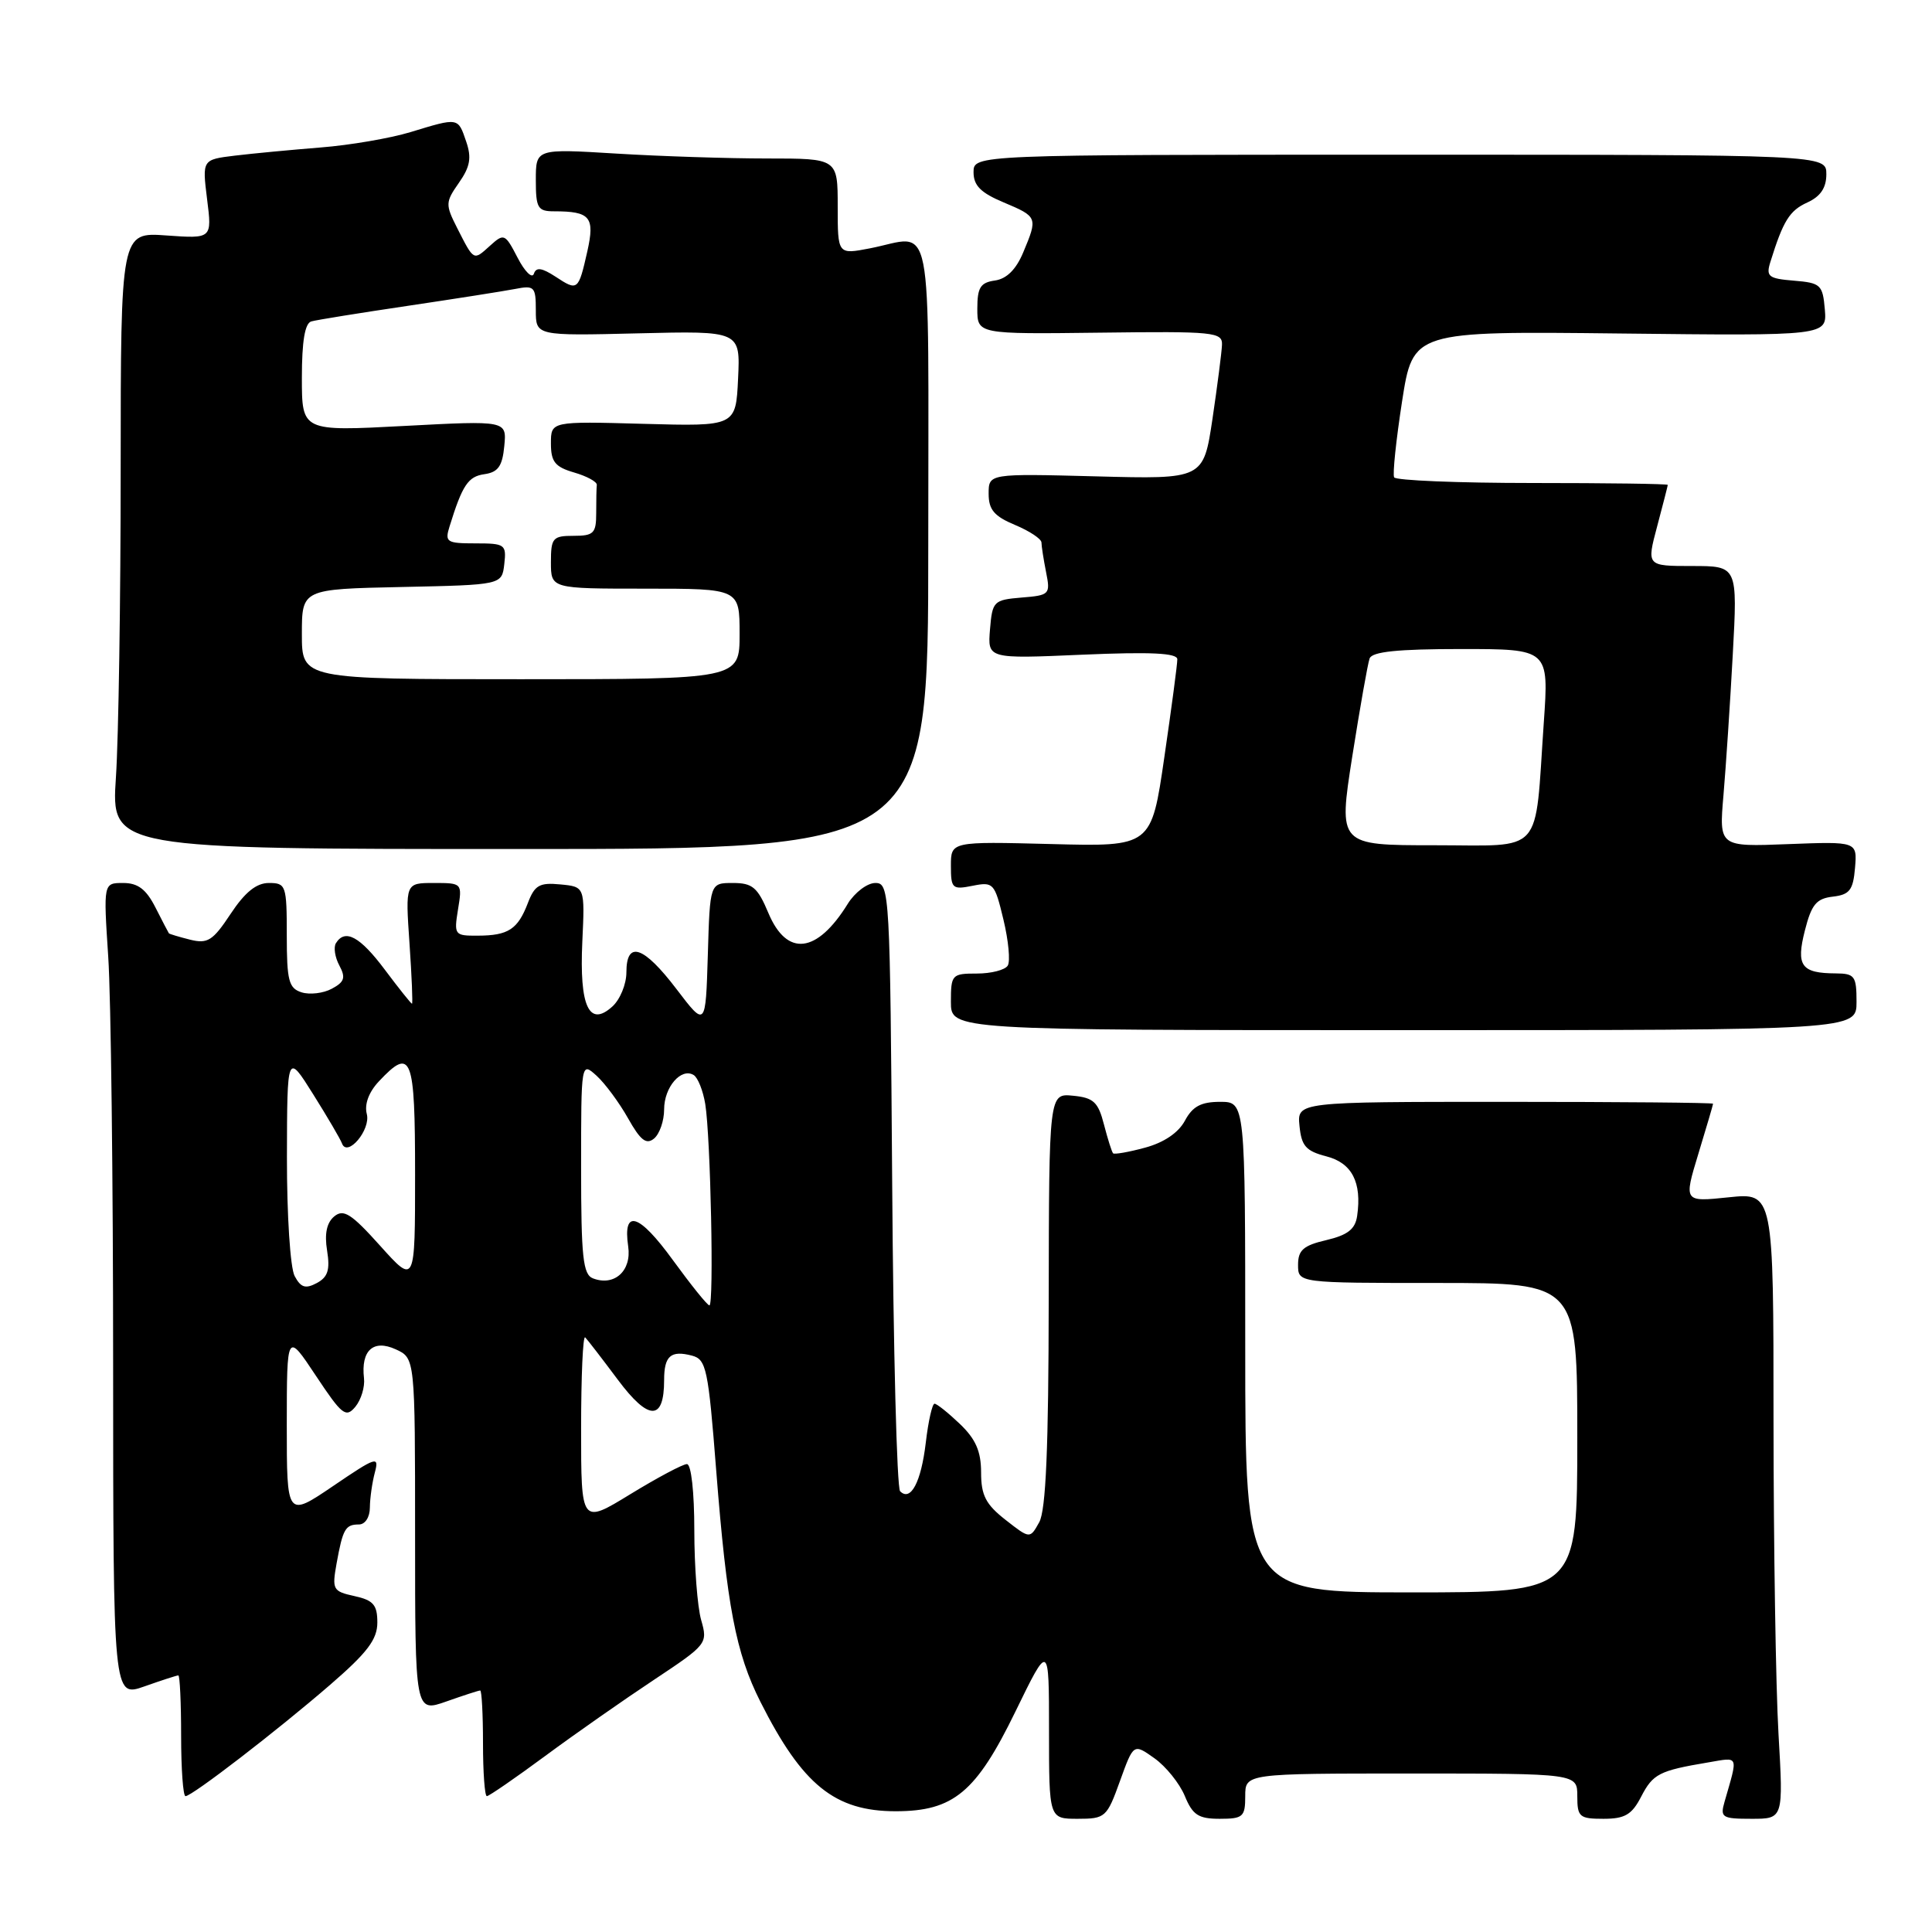 <?xml version="1.0" encoding="UTF-8" standalone="no"?>
<!DOCTYPE svg PUBLIC "-//W3C//DTD SVG 1.1//EN" "http://www.w3.org/Graphics/SVG/1.1/DTD/svg11.dtd" >
<svg xmlns="http://www.w3.org/2000/svg" xmlns:xlink="http://www.w3.org/1999/xlink" version="1.1" viewBox="0 0 256 256">
 <g >
 <path fill="currentColor"
d=" M 148.40 236.00 C 150.20 231.01 150.20 231.01 152.97 232.98 C 154.49 234.06 156.30 236.31 156.99 237.97 C 158.03 240.50 158.80 241.00 161.62 241.00 C 164.71 241.00 165.00 240.74 165.00 238.00 C 165.00 235.00 165.00 235.00 187.00 235.00 C 209.00 235.00 209.00 235.00 209.00 238.00 C 209.00 240.76 209.28 241.00 212.47 241.00 C 215.30 241.00 216.23 240.46 217.46 238.07 C 219.03 235.04 219.85 234.62 226.34 233.53 C 230.48 232.83 230.32 232.45 228.51 238.75 C 227.91 240.83 228.18 241.00 232.09 241.00 C 236.31 241.00 236.31 241.00 235.66 229.75 C 235.30 223.56 235.01 204.89 235.00 188.27 C 235.00 158.03 235.00 158.03 229.05 158.65 C 223.10 159.27 223.10 159.27 225.04 152.89 C 226.11 149.37 226.99 146.39 226.99 146.25 C 227.00 146.11 214.60 146.00 199.44 146.00 C 171.87 146.00 171.87 146.00 172.19 149.19 C 172.45 151.85 173.04 152.52 175.74 153.22 C 179.14 154.09 180.47 156.66 179.83 161.11 C 179.58 162.87 178.58 163.65 175.75 164.32 C 172.70 165.03 172.00 165.65 172.00 167.60 C 172.00 170.00 172.00 170.00 190.50 170.00 C 209.00 170.00 209.00 170.00 209.00 190.50 C 209.00 211.00 209.00 211.00 187.00 211.00 C 165.00 211.00 165.00 211.00 165.00 178.50 C 165.00 146.00 165.00 146.00 161.67 146.00 C 159.14 146.00 158.02 146.60 157.00 148.51 C 156.14 150.10 154.22 151.40 151.73 152.07 C 149.57 152.66 147.66 152.99 147.49 152.82 C 147.32 152.64 146.78 150.93 146.28 149.00 C 145.52 146.03 144.90 145.45 142.19 145.19 C 139.00 144.87 139.00 144.87 138.96 172.19 C 138.94 191.86 138.59 200.12 137.70 201.71 C 136.47 203.92 136.47 203.92 133.24 201.39 C 130.62 199.34 130.00 198.14 130.00 195.11 C 130.00 192.32 129.29 190.69 127.20 188.69 C 125.65 187.21 124.14 186.00 123.83 186.00 C 123.53 186.00 123.00 188.33 122.67 191.17 C 122.05 196.40 120.67 199.00 119.27 197.60 C 118.84 197.18 118.37 178.87 118.22 156.92 C 117.94 118.15 117.88 117.00 115.99 117.00 C 114.92 117.00 113.28 118.24 112.34 119.75 C 108.25 126.36 104.28 126.83 101.82 120.99 C 100.39 117.58 99.71 117.00 97.11 117.00 C 94.07 117.00 94.07 117.00 93.79 126.56 C 93.50 136.13 93.50 136.13 89.64 131.06 C 85.27 125.32 83.00 124.57 83.00 128.85 C 83.00 130.41 82.16 132.45 81.14 133.37 C 78.06 136.16 76.76 133.36 77.16 124.79 C 77.50 117.50 77.50 117.50 74.25 117.19 C 71.48 116.92 70.84 117.29 69.94 119.67 C 68.61 123.14 67.35 123.97 63.31 123.98 C 60.23 124.00 60.14 123.89 60.69 120.50 C 61.26 117.02 61.24 117.00 57.49 117.00 C 53.71 117.00 53.71 117.00 54.26 125.00 C 54.56 129.40 54.71 133.00 54.59 133.00 C 54.47 133.00 52.85 130.97 51.00 128.50 C 47.70 124.09 45.72 123.02 44.51 124.98 C 44.18 125.52 44.38 126.85 44.97 127.94 C 45.83 129.55 45.64 130.12 43.97 131.01 C 42.85 131.62 41.04 131.83 39.96 131.49 C 38.26 130.95 38.00 129.94 38.00 123.93 C 38.00 117.31 37.89 117.00 35.63 117.00 C 33.97 117.00 32.46 118.22 30.56 121.09 C 28.20 124.66 27.51 125.09 25.18 124.51 C 23.71 124.14 22.45 123.76 22.38 123.67 C 22.31 123.58 21.51 122.04 20.60 120.25 C 19.37 117.83 18.28 117.00 16.32 117.00 C 13.70 117.00 13.70 117.00 14.34 126.75 C 14.70 132.11 14.99 156.39 14.99 180.71 C 15.00 224.91 15.00 224.91 19.13 223.46 C 21.39 222.66 23.42 222.00 23.63 222.00 C 23.83 222.00 24.00 225.60 24.00 230.00 C 24.00 234.40 24.26 238.00 24.58 238.00 C 25.45 238.00 36.70 229.34 43.75 223.24 C 48.68 218.98 50.00 217.23 50.00 214.99 C 50.00 212.65 49.47 212.04 46.97 211.49 C 44.10 210.86 43.98 210.63 44.60 207.16 C 45.43 202.59 45.76 202.00 47.56 202.00 C 48.38 202.00 49.01 201.04 49.01 199.75 C 49.02 198.51 49.32 196.42 49.67 195.11 C 50.26 192.89 49.87 193.01 44.15 196.90 C 38.00 201.07 38.00 201.07 38.00 188.79 C 38.01 176.50 38.01 176.50 41.85 182.28 C 45.32 187.51 45.83 187.91 47.09 186.40 C 47.85 185.47 48.37 183.77 48.23 182.61 C 47.81 178.95 49.46 177.43 52.43 178.79 C 55.00 179.96 55.00 179.96 55.00 203.43 C 55.00 226.91 55.00 226.91 59.13 225.46 C 61.39 224.66 63.42 224.00 63.63 224.00 C 63.83 224.00 64.00 227.15 64.00 231.00 C 64.00 234.85 64.23 238.00 64.51 238.00 C 64.79 238.00 68.28 235.60 72.26 232.66 C 76.24 229.72 82.72 225.19 86.66 222.58 C 93.69 217.91 93.80 217.78 92.91 214.67 C 92.41 212.93 92.00 207.57 92.00 202.76 C 92.00 197.69 91.59 194.00 91.02 194.00 C 90.48 194.00 87.10 195.80 83.52 197.99 C 77.00 201.98 77.00 201.98 77.00 189.32 C 77.00 182.36 77.24 176.91 77.54 177.21 C 77.84 177.51 79.79 180.04 81.88 182.84 C 85.96 188.30 88.00 188.31 88.00 182.86 C 88.00 179.66 88.88 178.89 91.70 179.63 C 93.59 180.13 93.85 181.38 94.90 194.83 C 96.31 212.81 97.50 219.04 100.76 225.50 C 106.32 236.53 110.62 240.00 118.70 240.00 C 126.34 239.99 129.34 237.49 134.54 226.81 C 139.00 217.65 139.00 217.65 139.00 229.32 C 139.00 241.00 139.00 241.00 142.80 241.00 C 146.46 241.00 146.67 240.81 148.40 236.00 Z  M 246.00 132.75 C 246.00 129.33 245.76 129.00 243.25 128.98 C 238.67 128.96 237.96 127.98 239.16 123.28 C 240.03 119.85 240.68 119.06 242.86 118.81 C 245.08 118.55 245.55 117.95 245.80 115.00 C 246.09 111.50 246.09 111.50 236.93 111.85 C 227.78 112.21 227.78 112.21 228.37 105.35 C 228.69 101.58 229.25 93.21 229.60 86.75 C 230.24 75.00 230.24 75.00 224.21 75.00 C 218.18 75.00 218.18 75.00 219.58 69.75 C 220.35 66.86 220.98 64.39 220.99 64.25 C 220.99 64.11 212.93 64.00 203.06 64.00 C 193.19 64.00 184.94 63.66 184.73 63.25 C 184.51 62.84 184.99 58.31 185.78 53.19 C 187.23 43.88 187.23 43.88 214.66 44.19 C 242.09 44.50 242.09 44.50 241.80 41.00 C 241.52 37.73 241.25 37.48 237.70 37.19 C 234.31 36.91 233.98 36.64 234.59 34.69 C 236.28 29.26 237.12 27.90 239.48 26.83 C 241.23 26.03 242.00 24.89 242.00 23.09 C 242.00 20.50 242.00 20.50 185.50 20.50 C 129.00 20.50 129.00 20.50 129.00 22.82 C 129.00 24.59 129.96 25.55 132.99 26.82 C 137.50 28.72 137.53 28.80 135.58 33.45 C 134.64 35.70 133.39 36.95 131.83 37.17 C 129.91 37.44 129.50 38.10 129.50 40.89 C 129.50 44.28 129.50 44.28 145.75 44.08 C 160.87 43.89 161.99 44.00 161.92 45.69 C 161.88 46.68 161.31 51.10 160.66 55.50 C 159.46 63.50 159.46 63.50 145.23 63.12 C 131.00 62.75 131.00 62.75 131.00 65.43 C 131.00 67.54 131.74 68.41 134.50 69.56 C 136.43 70.37 138.00 71.41 138.00 71.89 C 138.00 72.36 138.28 74.13 138.61 75.81 C 139.20 78.76 139.09 78.88 135.36 79.18 C 131.66 79.49 131.49 79.66 131.18 83.40 C 130.86 87.30 130.86 87.30 143.43 86.75 C 152.52 86.36 156.00 86.53 156.00 87.36 C 156.01 87.99 155.23 93.83 154.28 100.34 C 152.56 112.19 152.56 112.19 139.28 111.84 C 126.00 111.50 126.00 111.50 126.00 114.72 C 126.00 117.74 126.18 117.91 128.88 117.37 C 131.63 116.82 131.80 117.01 132.96 121.85 C 133.63 124.63 133.89 127.38 133.53 127.95 C 133.17 128.53 131.33 129.00 129.44 129.00 C 126.13 129.00 126.00 129.14 126.00 132.75 C 126.00 136.50 126.00 136.50 186.00 136.50 C 246.00 136.50 246.00 136.50 246.00 132.75 Z  M 123.00 72.25 C 123.00 27.04 123.83 31.25 115.25 32.91 C 111.00 33.73 111.00 33.73 111.00 27.37 C 111.00 21.00 111.00 21.00 101.66 21.00 C 96.52 21.00 87.52 20.71 81.66 20.35 C 71.00 19.70 71.00 19.70 71.00 23.85 C 71.00 27.57 71.25 28.00 73.42 28.00 C 78.21 28.00 78.84 28.75 77.83 33.28 C 76.64 38.54 76.56 38.60 73.61 36.66 C 71.78 35.47 71.04 35.37 70.74 36.28 C 70.51 36.95 69.54 36.00 68.59 34.16 C 66.92 30.94 66.79 30.88 64.92 32.57 C 62.72 34.56 62.82 34.62 60.58 30.22 C 59.00 27.10 59.01 26.79 60.81 24.22 C 62.30 22.09 62.51 20.90 61.77 18.75 C 60.68 15.54 60.78 15.56 54.41 17.50 C 51.71 18.32 46.35 19.24 42.50 19.54 C 38.65 19.85 33.54 20.33 31.14 20.62 C 26.79 21.15 26.79 21.15 27.44 26.39 C 28.10 31.63 28.10 31.63 22.05 31.20 C 16.00 30.76 16.00 30.76 15.99 62.13 C 15.99 79.38 15.71 97.78 15.36 103.00 C 14.73 112.50 14.73 112.50 68.87 112.50 C 123.00 112.50 123.00 112.50 123.00 72.25 Z  M 89.16 166.97 C 84.66 160.77 82.50 160.11 83.24 165.17 C 83.71 168.39 81.41 170.48 78.57 169.39 C 77.25 168.88 77.00 166.59 77.00 154.74 C 77.00 140.69 77.00 140.69 79.05 142.54 C 80.17 143.56 82.05 146.10 83.22 148.18 C 84.87 151.12 85.64 151.71 86.67 150.86 C 87.40 150.25 88.00 148.52 88.00 147.00 C 88.00 144.05 90.26 141.43 91.92 142.45 C 92.47 142.79 93.16 144.52 93.45 146.29 C 94.16 150.66 94.62 173.01 94.00 172.97 C 93.72 172.96 91.55 170.25 89.16 166.97 Z  M 39.04 169.08 C 38.46 167.99 38.01 161.03 38.02 153.32 C 38.05 139.50 38.05 139.50 41.50 145.00 C 43.40 148.03 45.11 150.95 45.31 151.50 C 46.01 153.43 49.16 149.70 48.60 147.60 C 48.27 146.32 48.87 144.70 50.21 143.28 C 54.53 138.68 55.00 139.88 55.00 155.61 C 55.00 170.22 55.00 170.22 50.38 165.08 C 46.55 160.81 45.52 160.16 44.29 161.18 C 43.29 162.01 42.98 163.48 43.34 165.70 C 43.75 168.26 43.45 169.22 41.98 170.01 C 40.48 170.81 39.86 170.62 39.04 169.08 Z  M 179.18 100.25 C 180.20 93.79 181.23 87.94 181.48 87.25 C 181.81 86.35 185.18 86.00 193.59 86.00 C 205.24 86.00 205.24 86.00 204.56 95.75 C 203.33 113.57 204.72 112.00 190.06 112.00 C 177.34 112.00 177.34 112.00 179.18 100.25 Z  M 40.00 84.03 C 40.00 78.06 40.00 78.06 53.25 77.78 C 66.50 77.50 66.50 77.50 66.82 74.75 C 67.12 72.14 66.92 72.00 63.00 72.00 C 59.17 72.00 58.92 71.83 59.57 69.75 C 61.27 64.26 62.03 63.13 64.20 62.83 C 66.00 62.57 66.57 61.77 66.82 59.11 C 67.15 55.72 67.15 55.72 53.57 56.44 C 40.00 57.16 40.00 57.16 40.00 50.05 C 40.00 45.21 40.40 42.83 41.25 42.59 C 41.94 42.39 47.67 41.47 54.00 40.53 C 60.33 39.59 66.74 38.58 68.25 38.29 C 70.81 37.79 71.00 37.98 71.00 41.12 C 71.00 44.50 71.00 44.50 84.55 44.17 C 98.10 43.84 98.10 43.84 97.80 50.17 C 97.50 56.50 97.50 56.50 85.25 56.16 C 73.00 55.82 73.00 55.82 73.00 58.76 C 73.00 61.19 73.54 61.87 76.08 62.61 C 77.77 63.10 79.12 63.84 79.08 64.25 C 79.03 64.66 79.00 66.35 79.00 68.00 C 79.00 70.67 78.67 71.00 76.00 71.00 C 73.24 71.00 73.00 71.28 73.00 74.50 C 73.00 78.00 73.00 78.00 85.50 78.00 C 98.00 78.00 98.00 78.00 98.00 84.00 C 98.00 90.00 98.00 90.00 69.00 90.00 C 40.00 90.00 40.00 90.00 40.00 84.03 Z "/>
</g>
</svg>